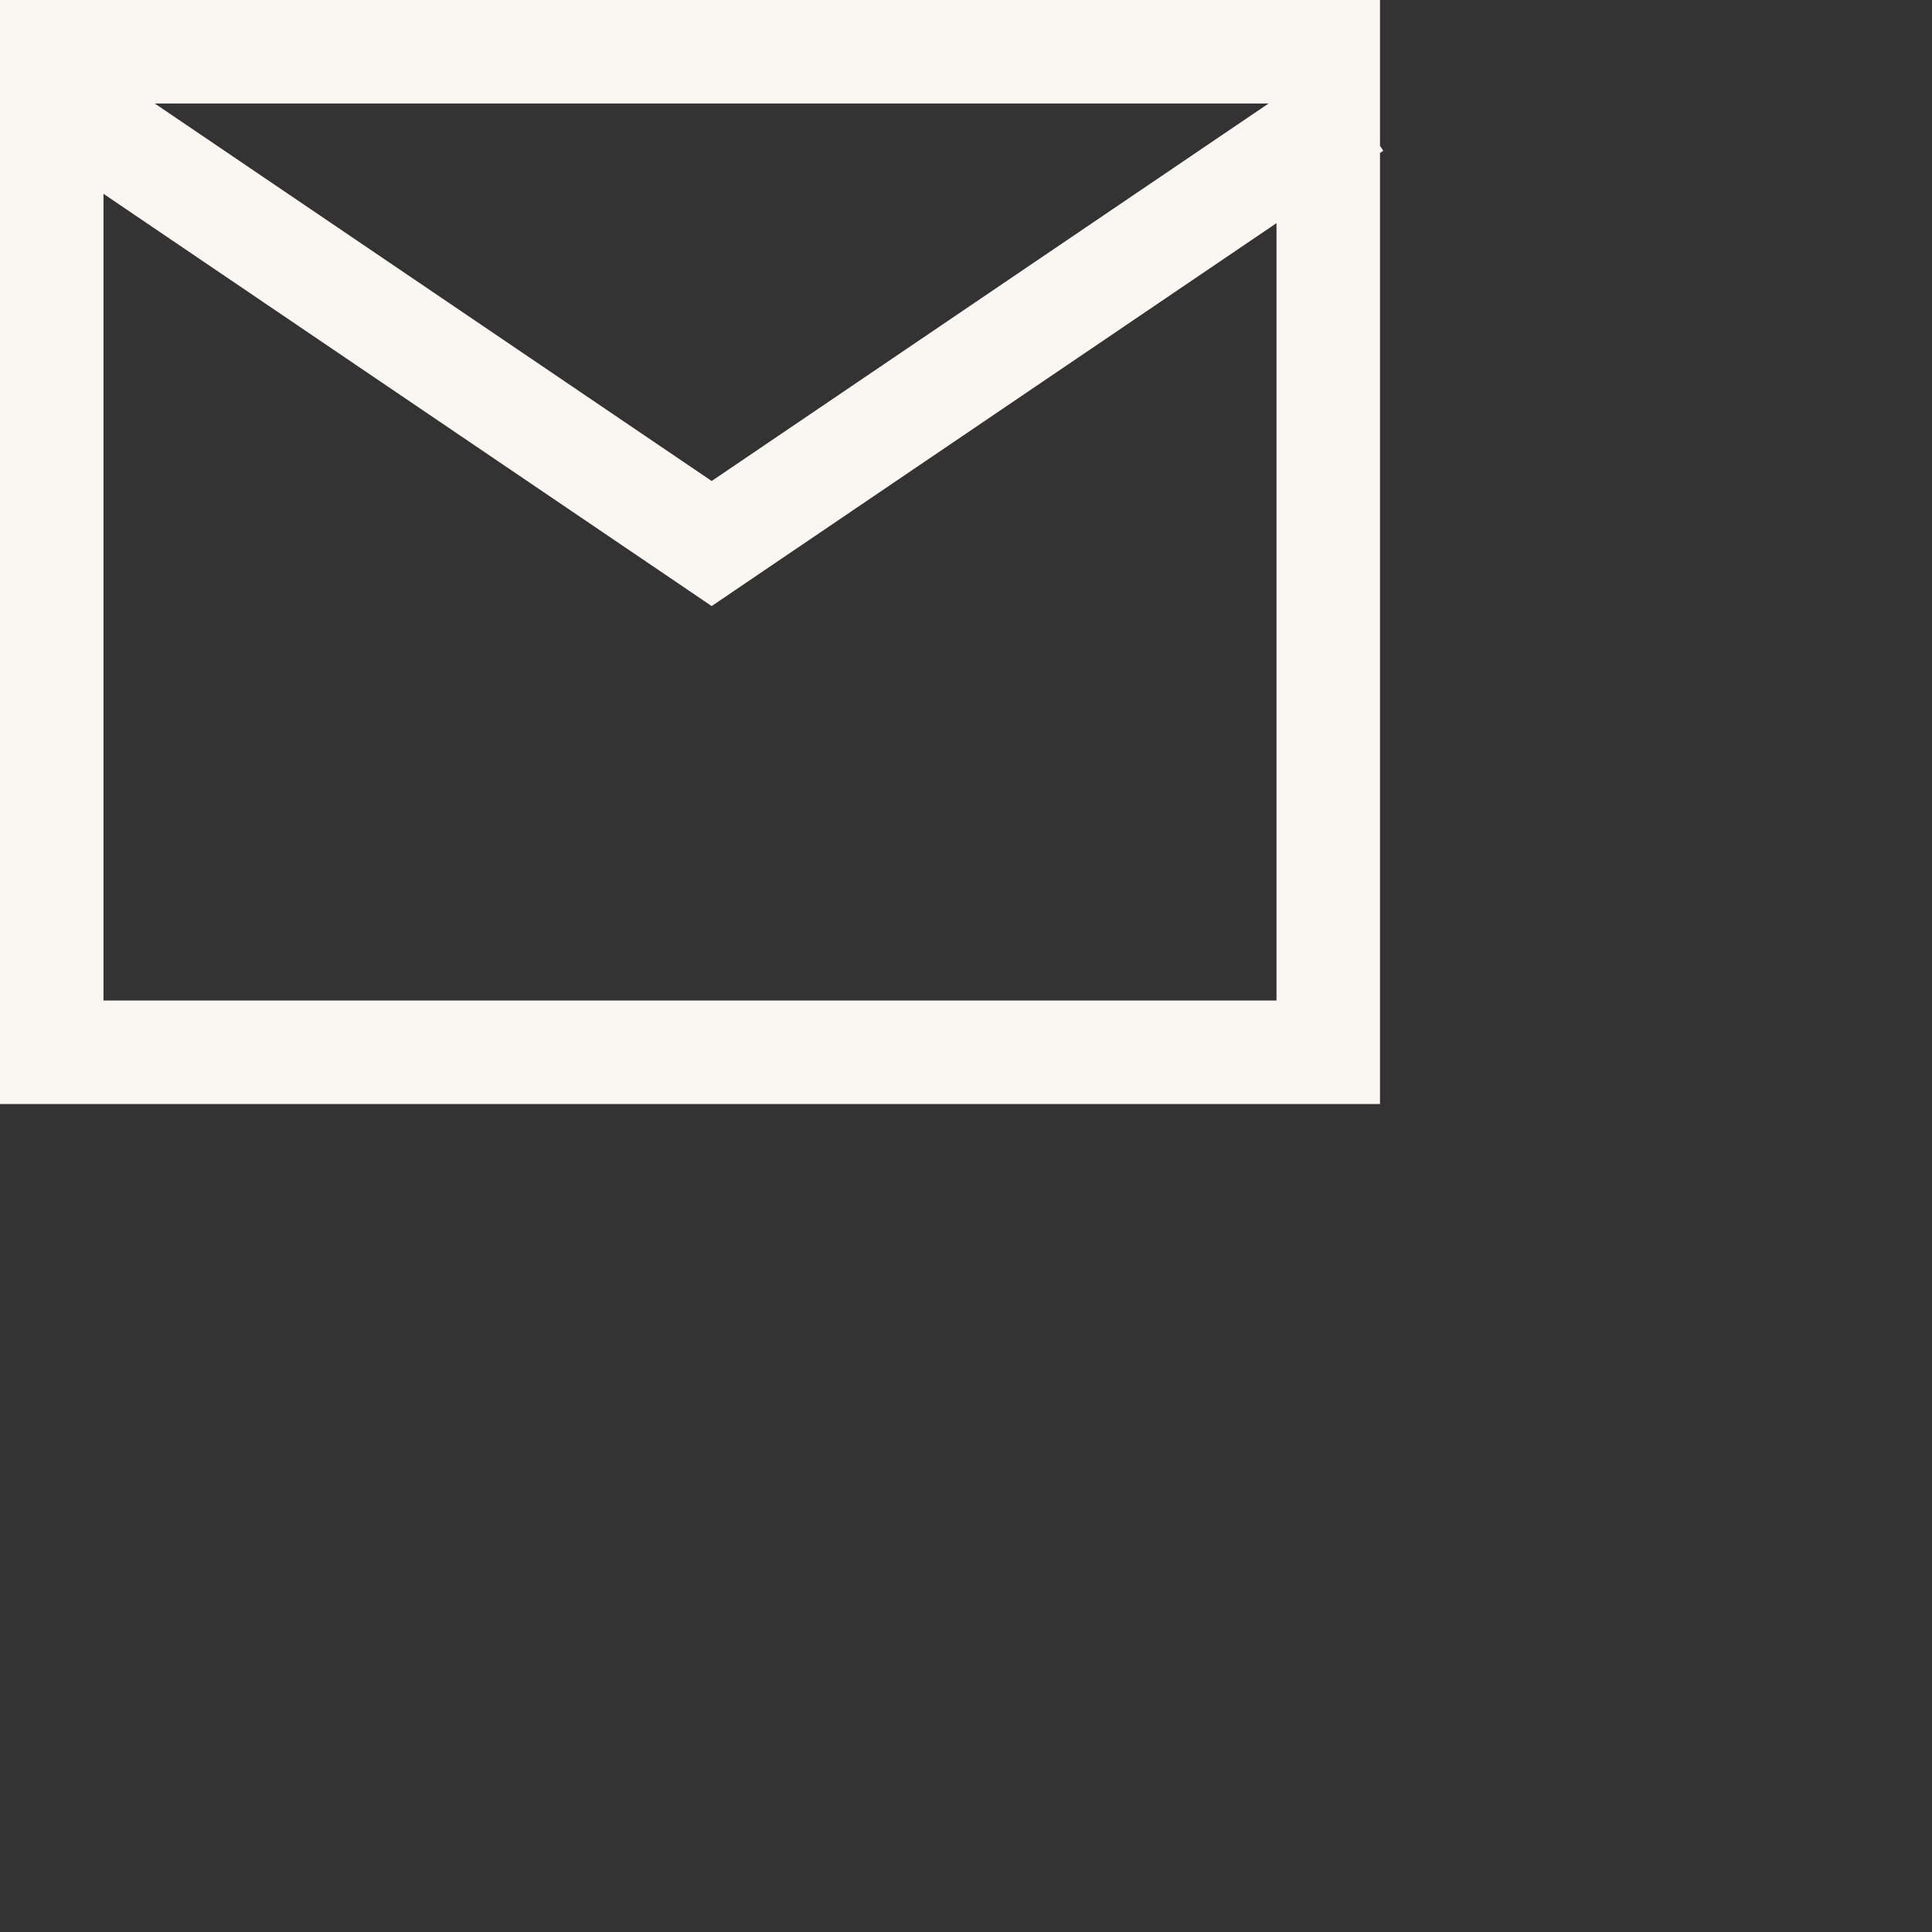 <svg width="28" height="28" viewBox="0 0 28 28" fill="none" xmlns="http://www.w3.org/2000/svg">
<rect x="0" y="0" width="28" height="28" fill="#333333" stroke="none"/>
<path fill-rule="evenodd" clip-rule="evenodd" d="M18.5 3.234L10.735 8.498L10.314 8.784L9.893 8.498L1.5 2.809V14.5H18.5V3.234ZM2.243 1.5L10.314 6.971L18.385 1.5H2.243ZM0 0H1.5H18.5H20V1.5V2.113L20.048 2.185L20 2.217V14.5V16H18.5H1.5H0V14.5V1.5V0Z" fill="#FAF6F2"/>
</svg>
